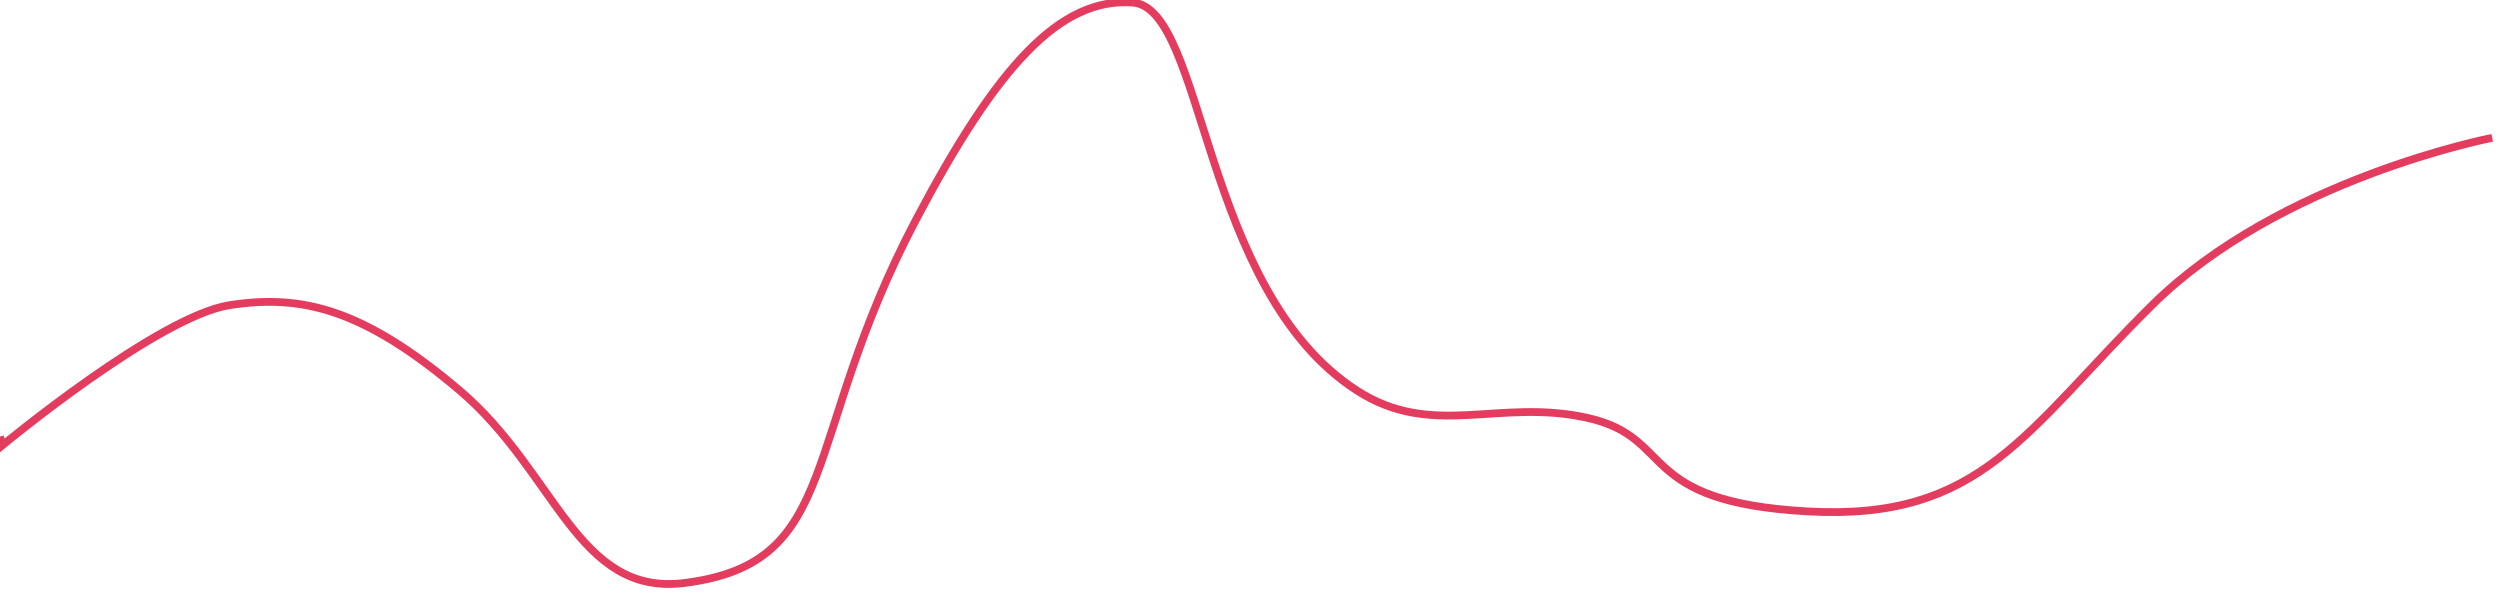 ﻿<?xml version="1.0" encoding="utf-8"?>
<svg version="1.1" xmlns:xlink="http://www.w3.org/1999/xlink" width="321px" height="76px" xmlns="http://www.w3.org/2000/svg">
  <g transform="matrix(1 0 0 1 -73 -118 )">
    <path d="M 320 17.698  C 320 17.698  292.679 22.989  276.328 39.178  C 259.976 55.366  254.447 66.905  232.133 65.667  C 209.82 64.429  215.275 56.222  203.849 53.658  C 192.423 51.095  183.954 56.429  174.213 50.134  C 154.217 37.213  154.753 0.987  145.426 0.327  C 136.099 -0.333  128.053 8.429  117.606 28.229  C 102.631 56.609  108.256 72.257  87.93 74.85  C 74.095 76.615  71.423 60.65  59.024 50.134  C 46.625 39.619  38.696 37.762  29.507 39.178  C 20.318 40.593  0.296 57.19  0.296 57.19  L 0 56.048  " stroke-width="1" stroke="#e43c5f" fill="none" transform="matrix(1 0 0 1 73 118 )" />
  </g>
</svg>